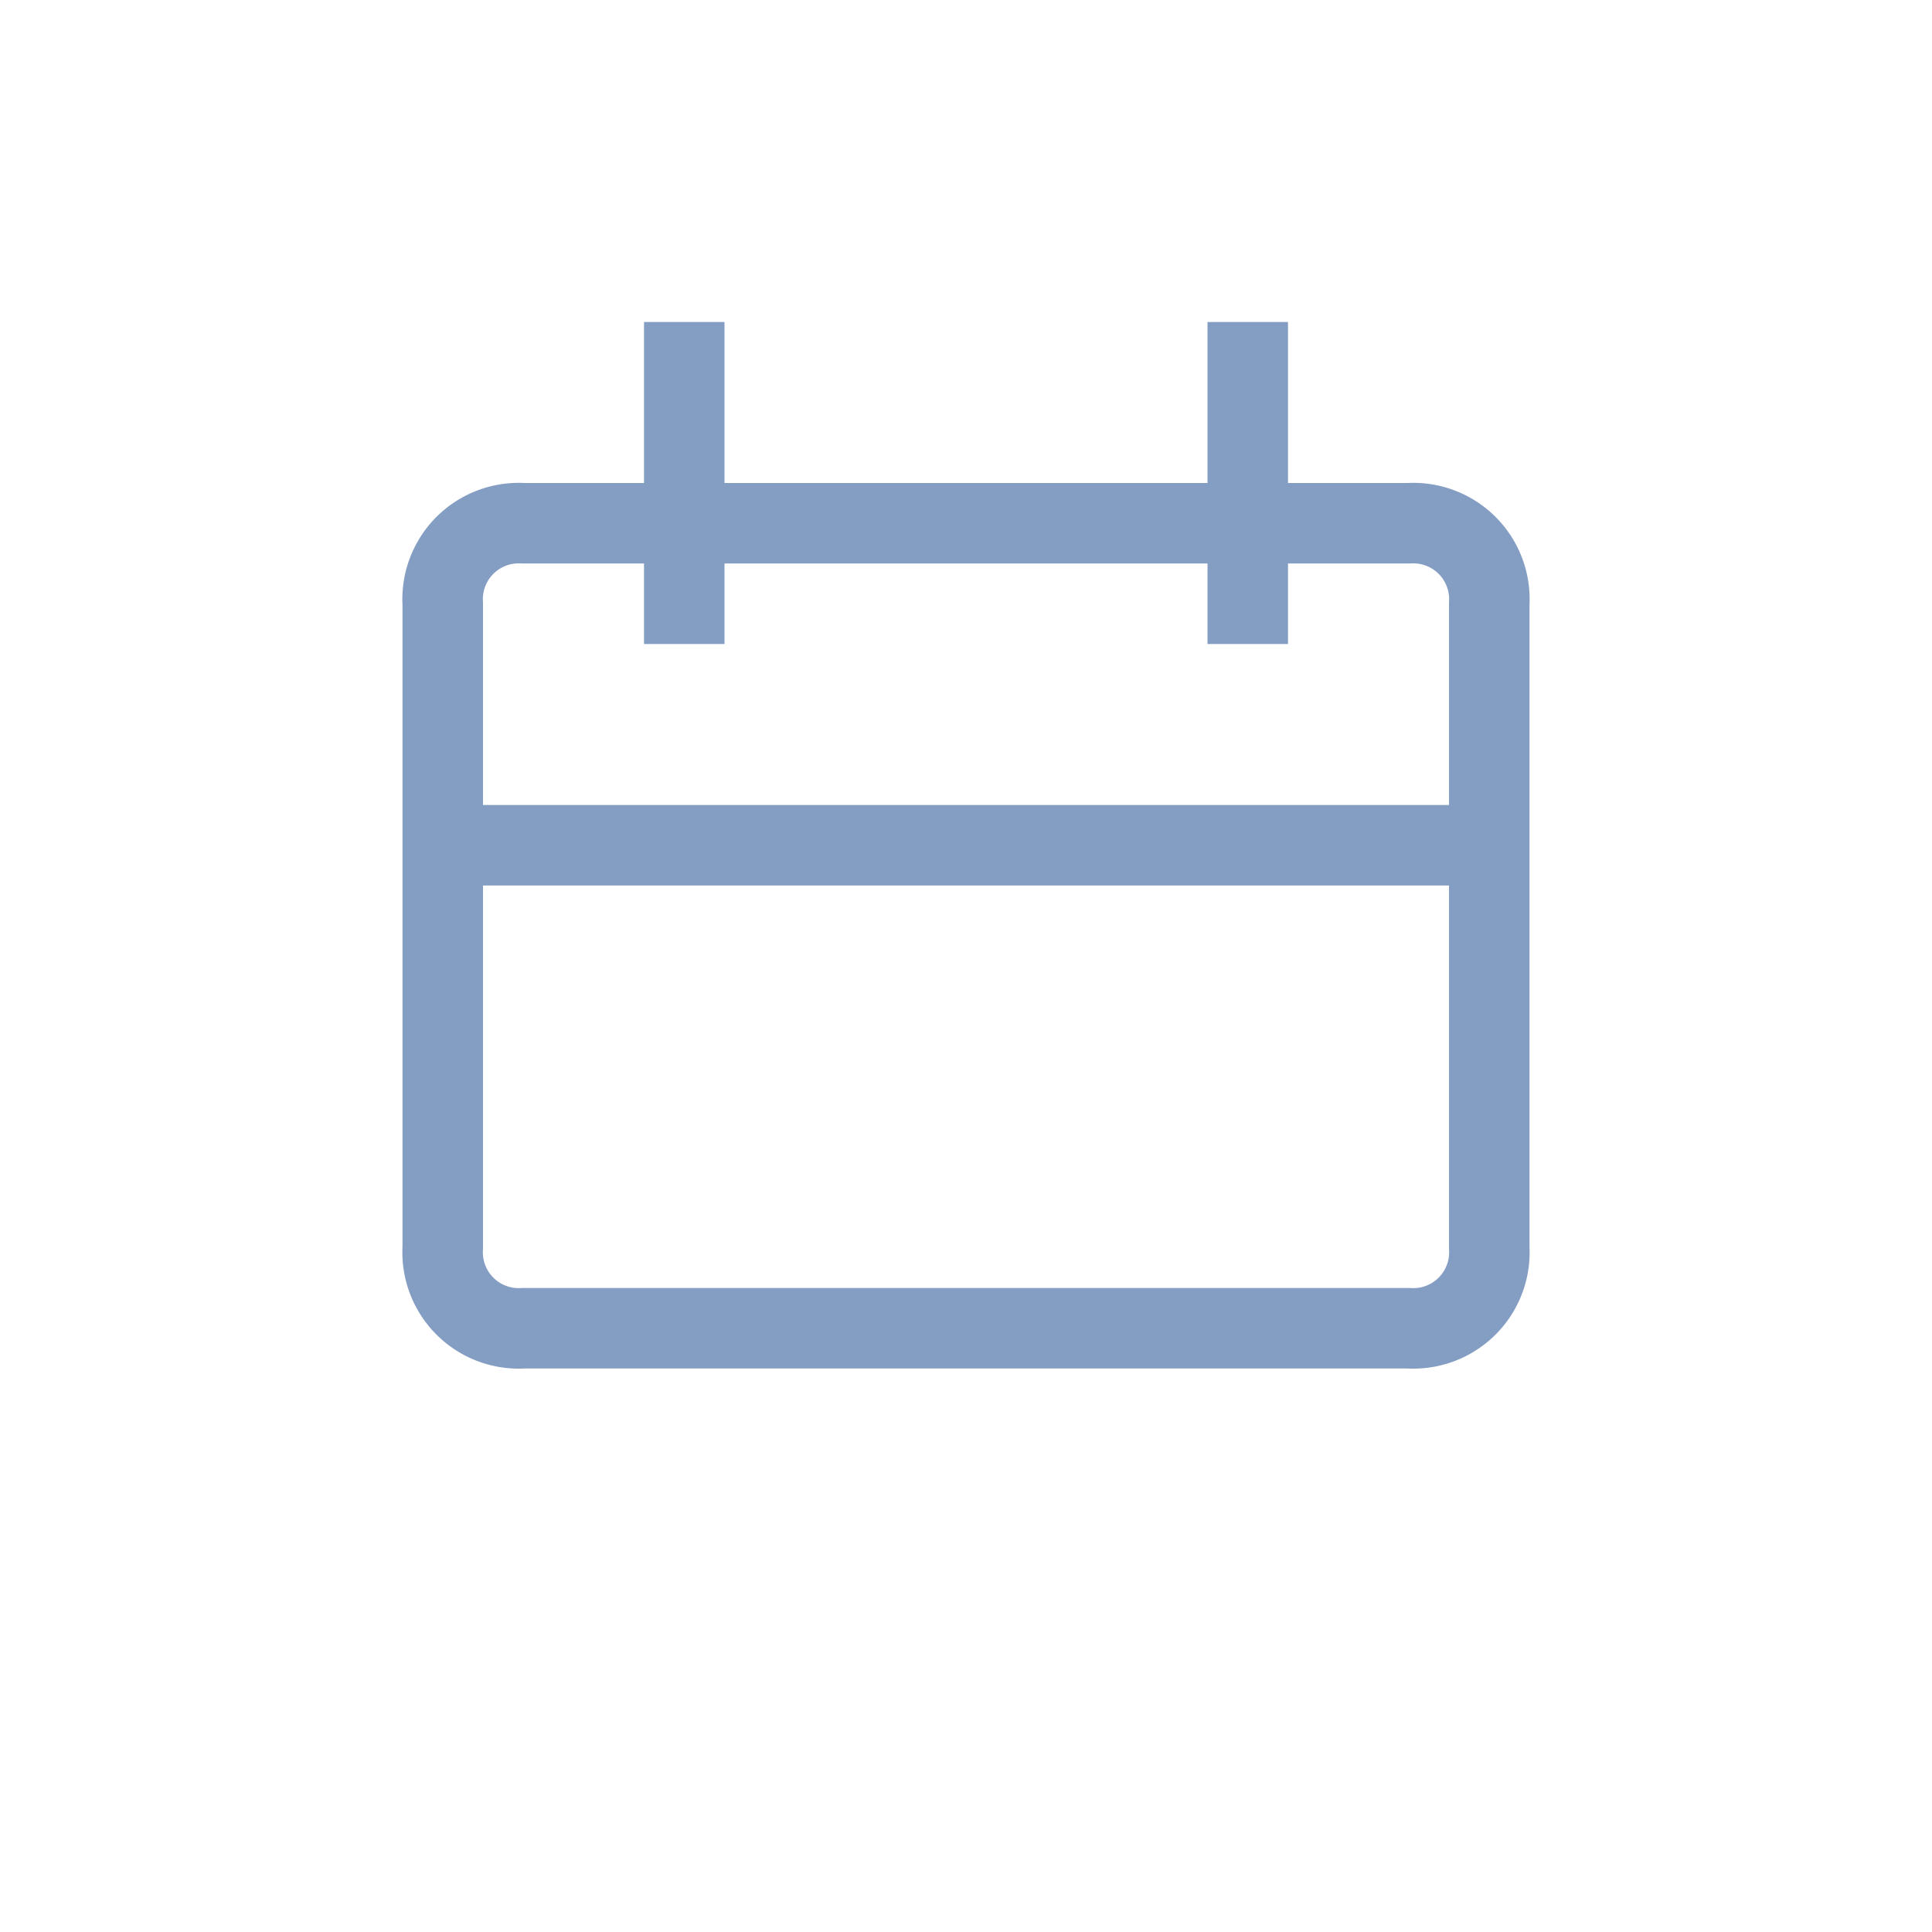 <svg xmlns="http://www.w3.org/2000/svg" width="24" height="24" viewBox="0 0 24 24"><defs><style>.a,.b,.c{fill:none;}.a,.c{stroke:#849dc3;}.a{stroke-miterlimit:10;}</style></defs><path class="a" d="M125.5,56.5h-11a.945.945,0,0,1-1-1v-8a.945.945,0,0,1,1-1h11a.945.945,0,0,1,1,1v8a.945.945,0,0,1-1,1Z" transform="translate(-108 -40)"/><rect class="b" width="24" height="24" transform="translate(24) rotate(90)"/><path class="c" d="M5.5,9.252h13" transform="translate(0 1.248)"/><path class="c" d="M8.483,3.755v4" transform="translate(0.017 0.245)"/><path class="c" d="M8.483,3.755v4" transform="translate(7.017 0.245)"/></svg>